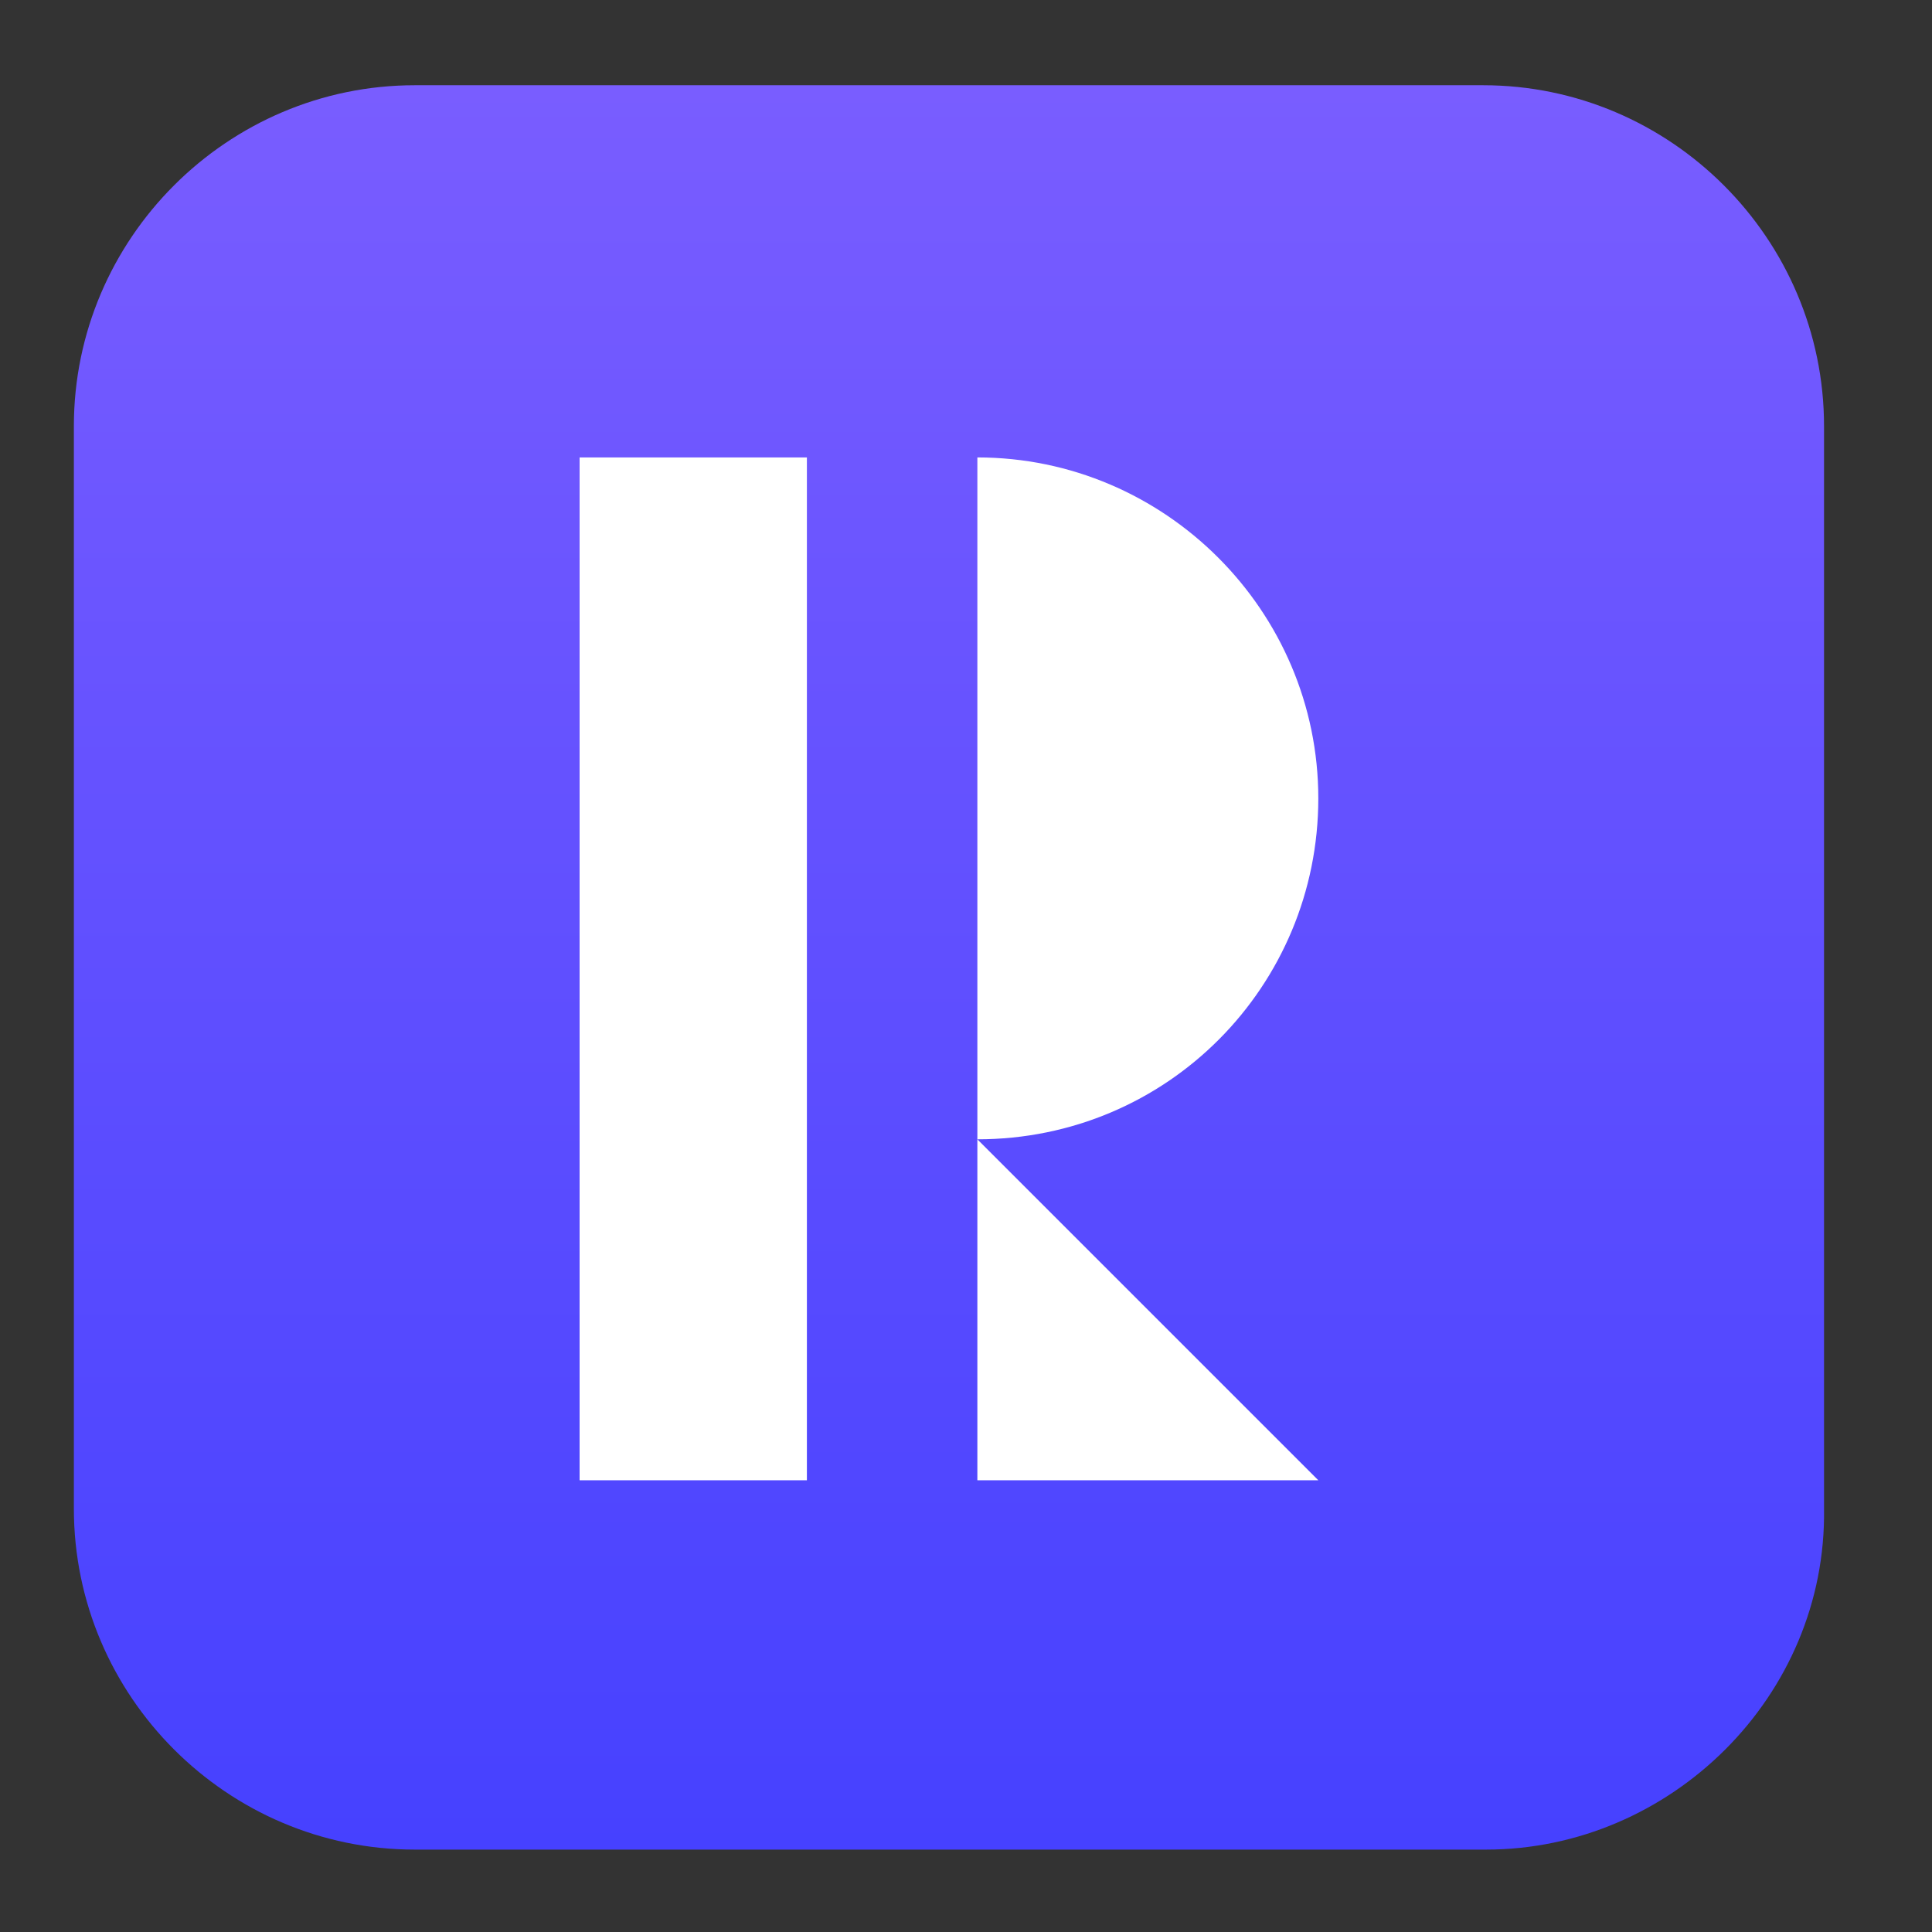 <?xml version="1.0" encoding="utf-8"?>
<!-- Generator: Adobe Illustrator 19.0.0, SVG Export Plug-In . SVG Version: 6.00 Build 0)  -->
<svg version="1.1" id="Layer_1" xmlns="http://www.w3.org/2000/svg" xmlns:xlink="http://www.w3.org/1999/xlink" x="0px" y="0px"
	 viewBox="0 0 68 68" style="enable-background:new 0 0 68 68;" xml:space="preserve">
<rect x="0" y="0" width="68" height="68" fill="#333333" stroke="none"/>
<style type="text/css">
	.st0{fill:url(#XMLID_3_);}
	.st1{fill:#FFFFFF;}
</style>
<linearGradient id="XMLID_3_" gradientUnits="userSpaceOnUse" x1="33.438" y1="65.125" x2="33.438" y2="3">
	<stop  offset="0" style="stop-color:#4641FF"/>
	<stop  offset="1" style="stop-color:#795DFF"/>
</linearGradient>
<path id="XMLID_1_" class="st0" d="M52.3,65.1H14.6c-6.6,0-12-5.4-12-12V15c0-6.6,5.4-12,12-12h37.6c6.6,0,12,5.4,12,12v38.1
	C64.3,59.7,58.8,65.1,52.3,65.1z"/>
<g id="Ellipse_1_4_">
	<g id="XMLID_46_">
		<path id="XMLID_47_" class="st1" d="M20.4,52.1h8v-36h-8V52.1z M46.4,28.1c0-6.6-5.4-12-12-12v24C41.1,40.1,46.4,34.7,46.4,28.1z
			 M34.4,52.1h12l-12-12V52.1z"/>
	</g>
</g>
</svg>
